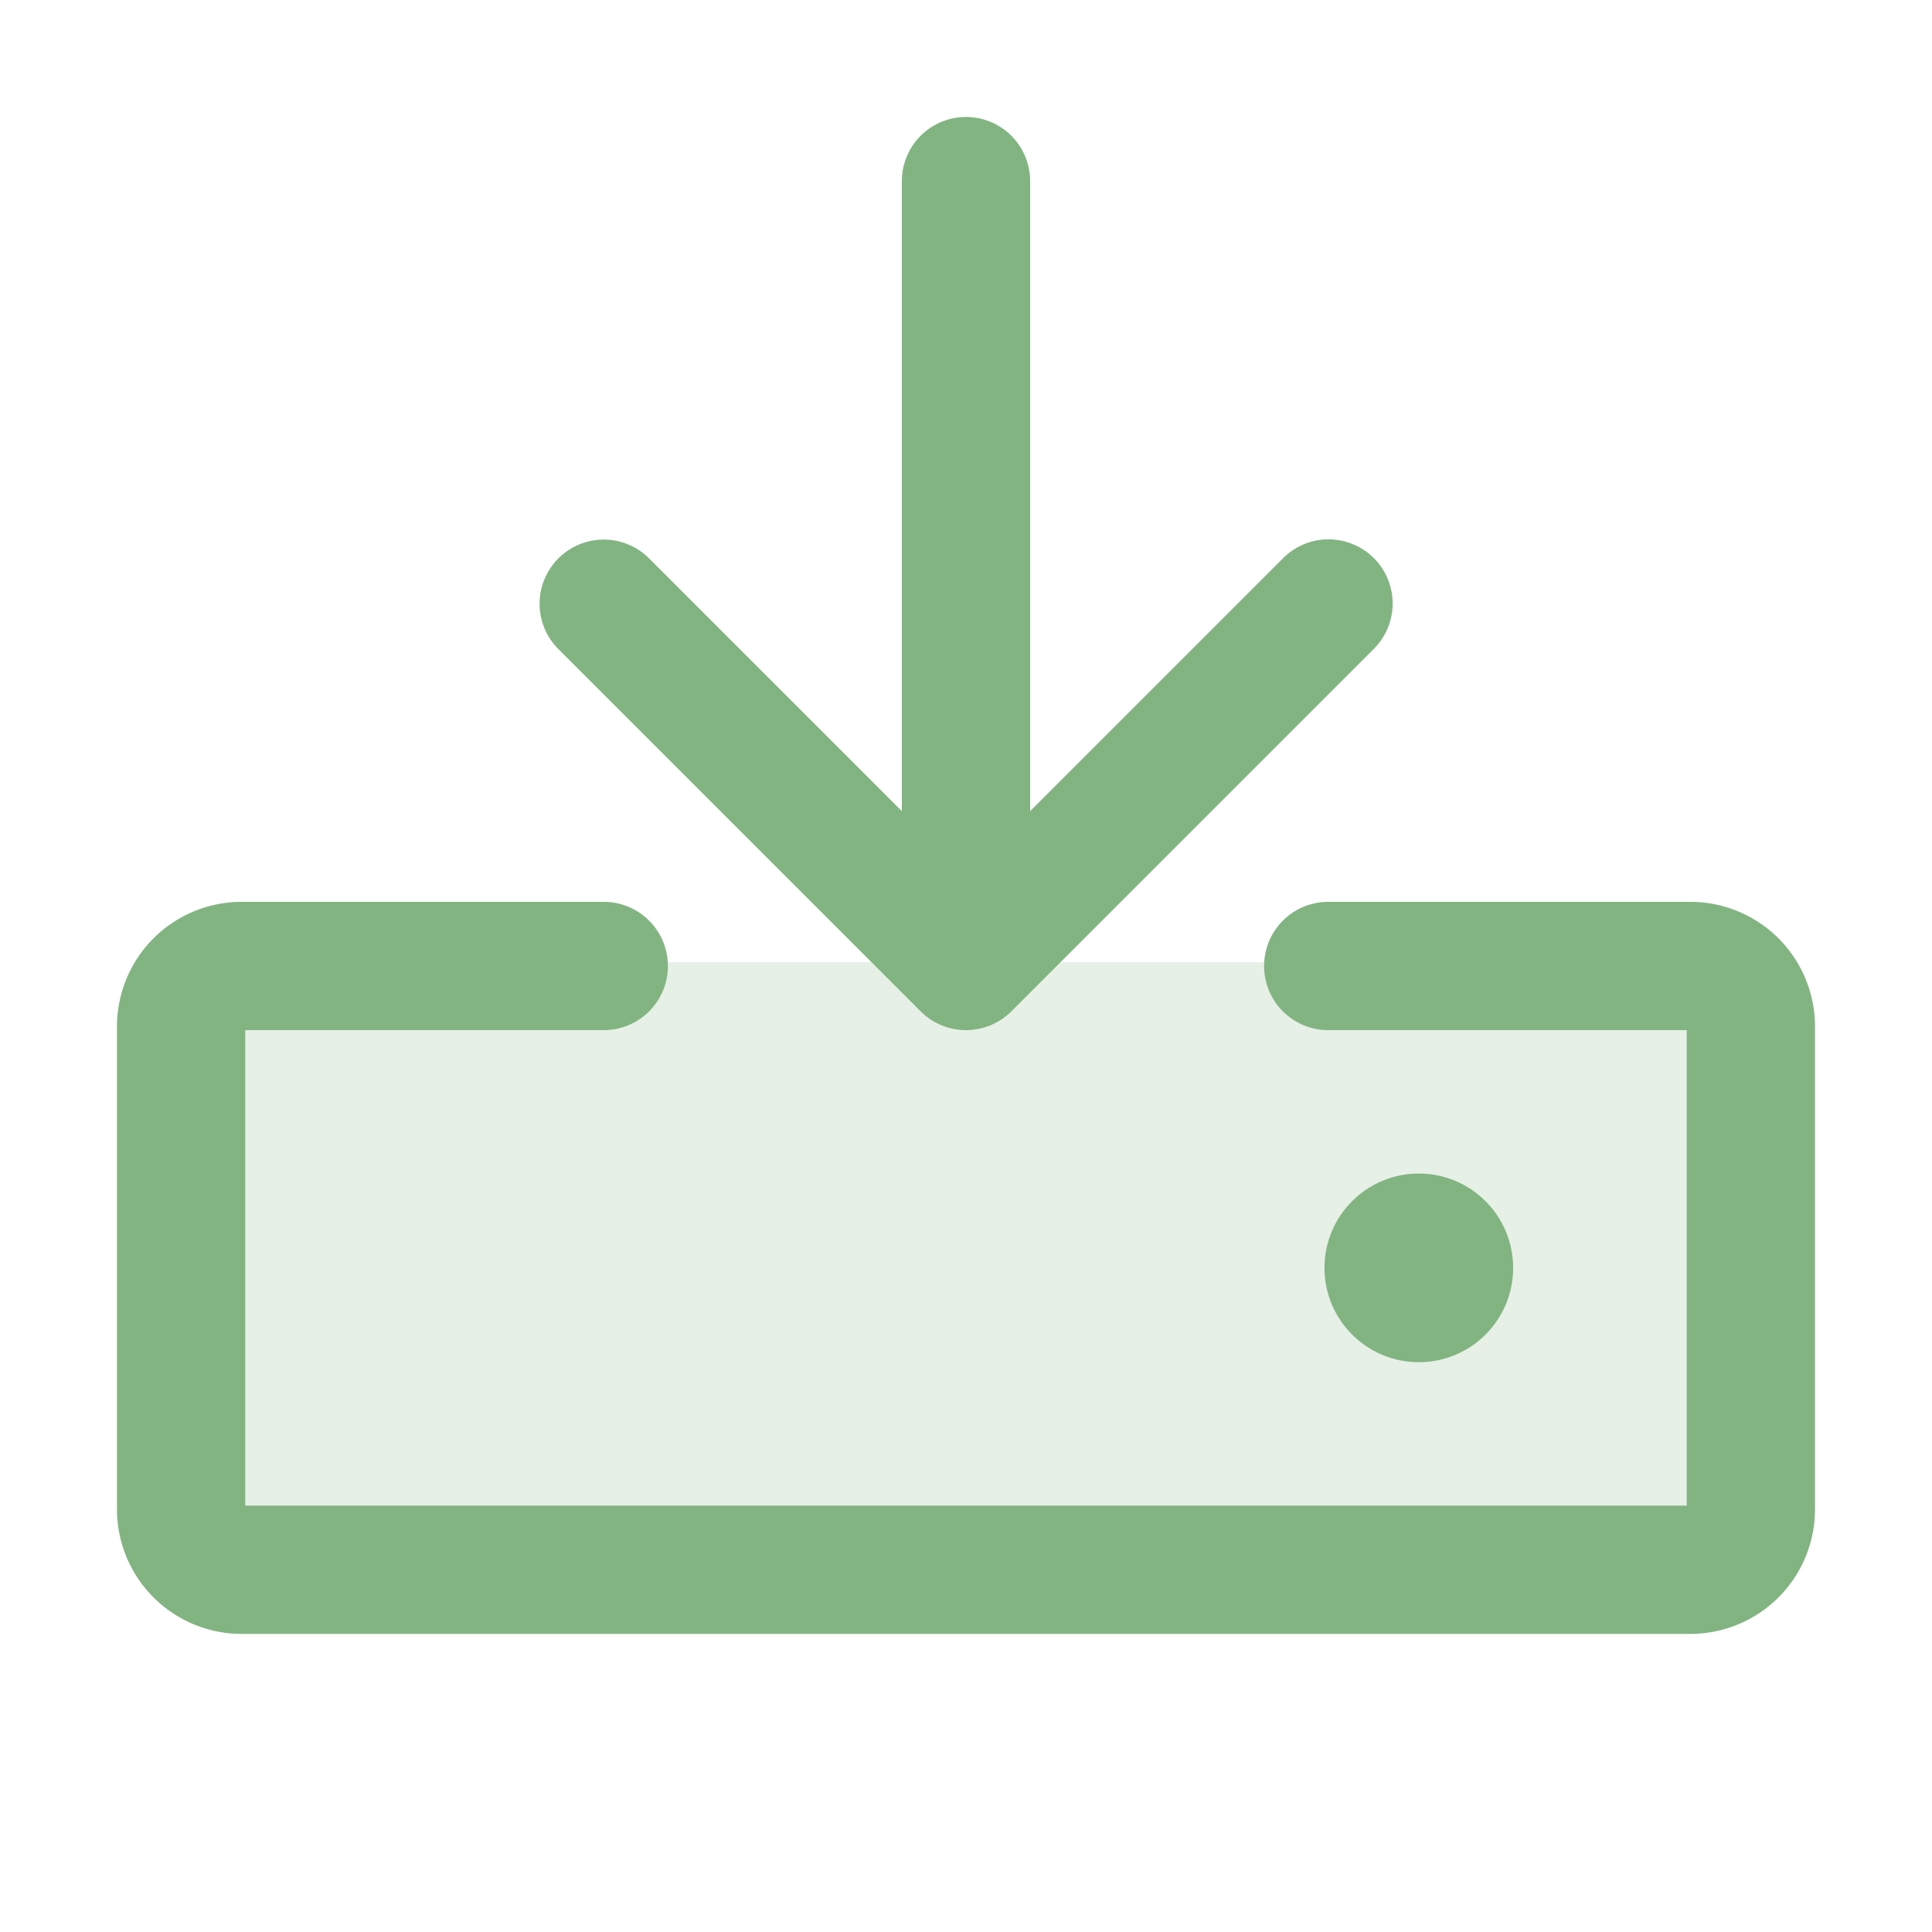 <?xml version="1.0" encoding="UTF-8" standalone="no"?>
<svg
        fill="#82b482"
        width="800px"
        height="800px"
        viewBox="0 0 256 256"
        id="Flat"
        stroke="#82b482"
        version="1.1"
        sodipodi:docname="export.svg"
        inkscape:version="1.2.2 (b0a84865, 2022-12-01)"
        xmlns:inkscape="http://www.inkscape.org/namespaces/inkscape"
        xmlns:sodipodi="http://sodipodi.sourceforge.net/DTD/sodipodi-0.dtd"
        xmlns="http://www.w3.org/2000/svg"
        xmlns:svg="http://www.w3.org/2000/svg">
    <defs
            id="defs20"/>
    <sodipodi:namedview
            id="namedview18"
            pagecolor="#ffffff"
            bordercolor="#000000"
            borderopacity="0.25"
            inkscape:showpageshadow="2"
            inkscape:pageopacity="0.0"
            inkscape:pagecheckerboard="0"
            inkscape:deskcolor="#d1d1d1"
            showgrid="false"
            inkscape:zoom="1"
            inkscape:cx="411"
            inkscape:cy="405"
            inkscape:window-width="1371"
            inkscape:window-height="996"
            inkscape:window-x="0"
            inkscape:window-y="38"
            inkscape:window-maximized="0"
            inkscape:current-layer="Flat"/>
    <g
            id="SVGRepo_bgCarrier"
            stroke-width="0"/>
    <g
            id="SVGRepo_tracerCarrier"
            stroke-linecap="round"
            stroke-linejoin="round"/>
    <g
            id="SVGRepo_iconCarrier"
            style="fill:#82b482;fill-opacity:1;stroke:#82b482;stroke-opacity:1">
        <g
                opacity="0.2"
                id="g6"
                style="fill:#82b482;fill-opacity:1;stroke:#82b482;stroke-opacity:1">
            <rect
                    x="24"
                    y="128"
                    width="208"
                    height="80"
                    rx="8"
                    id="rect4"
                    style="fill:#82b482;fill-opacity:1;stroke:#82b482;stroke-opacity:1"/>
        </g>
        <g
                id="g14"
                style="fill:#82b482;fill-opacity:1;stroke:#82b482;stroke-opacity:1">
            <circle
                    cx="188"
                    cy="168"
                    r="12"
                    id="circle8"
                    style="fill:#82b482;fill-opacity:1;stroke:#82b482;stroke-opacity:1"/>
            <path
                    d="M224,120H176a8,8,0,0,0,0,16h48v64H32V136H80a8,8,0,0,0,0-16H32a16.018,16.018,0,0,0-16,16v64a16.018,16.018,0,0,0,16,16H224a16.018,16.018,0,0,0,16-16V136A16.018,16.018,0,0,0,224,120Z"
                    id="path10"
                    style="fill:#82b482;fill-opacity:1;stroke:#82b482;stroke-opacity:1"/>
            <path
                    d="M122.343,133.657c.026.026.055.048.081.073.162.158.329.312.503.455.098.08.201.15.302.226.108.081.215.165.328.241.116.078.237.145.357.217.104.062.207.128.314.186.12.064.244.119.367.177.114.054.227.111.343.16.118.049.239.088.359.131.126.045.251.094.38.133.12.036.241.063.362.093.132.033.263.07.397.097.14.027.28.044.42.064.118.017.234.039.353.051.263.026.526.04.79.04s.527-.014.79-.04c.119-.012.235-.034.353-.051.14-.02.281-.037.42-.064.134-.027.265-.064.397-.097.121-.03.243-.057.362-.093.129-.039.254-.087.38-.133.12-.043.241-.083.359-.131.117-.049.229-.105.343-.16.123-.058.247-.112.367-.177.108-.058.21-.123.314-.186.12-.071.241-.139.357-.217.113-.076.219-.16.328-.241.101-.075.204-.145.302-.226.178-.146.348-.302.513-.463.023-.023.049-.042.072-.065l48-48a8,8,0,1,0-11.313-11.314L136,108.687V24a8,8,0,0,0-16,0v84.687L85.657,74.343A8,8,0,0,0,74.343,85.657Z"
                    id="path12"
                    style="fill:#82b482;fill-opacity:1;stroke:#82b482;stroke-opacity:1"/>
        </g>
    </g>
</svg>
